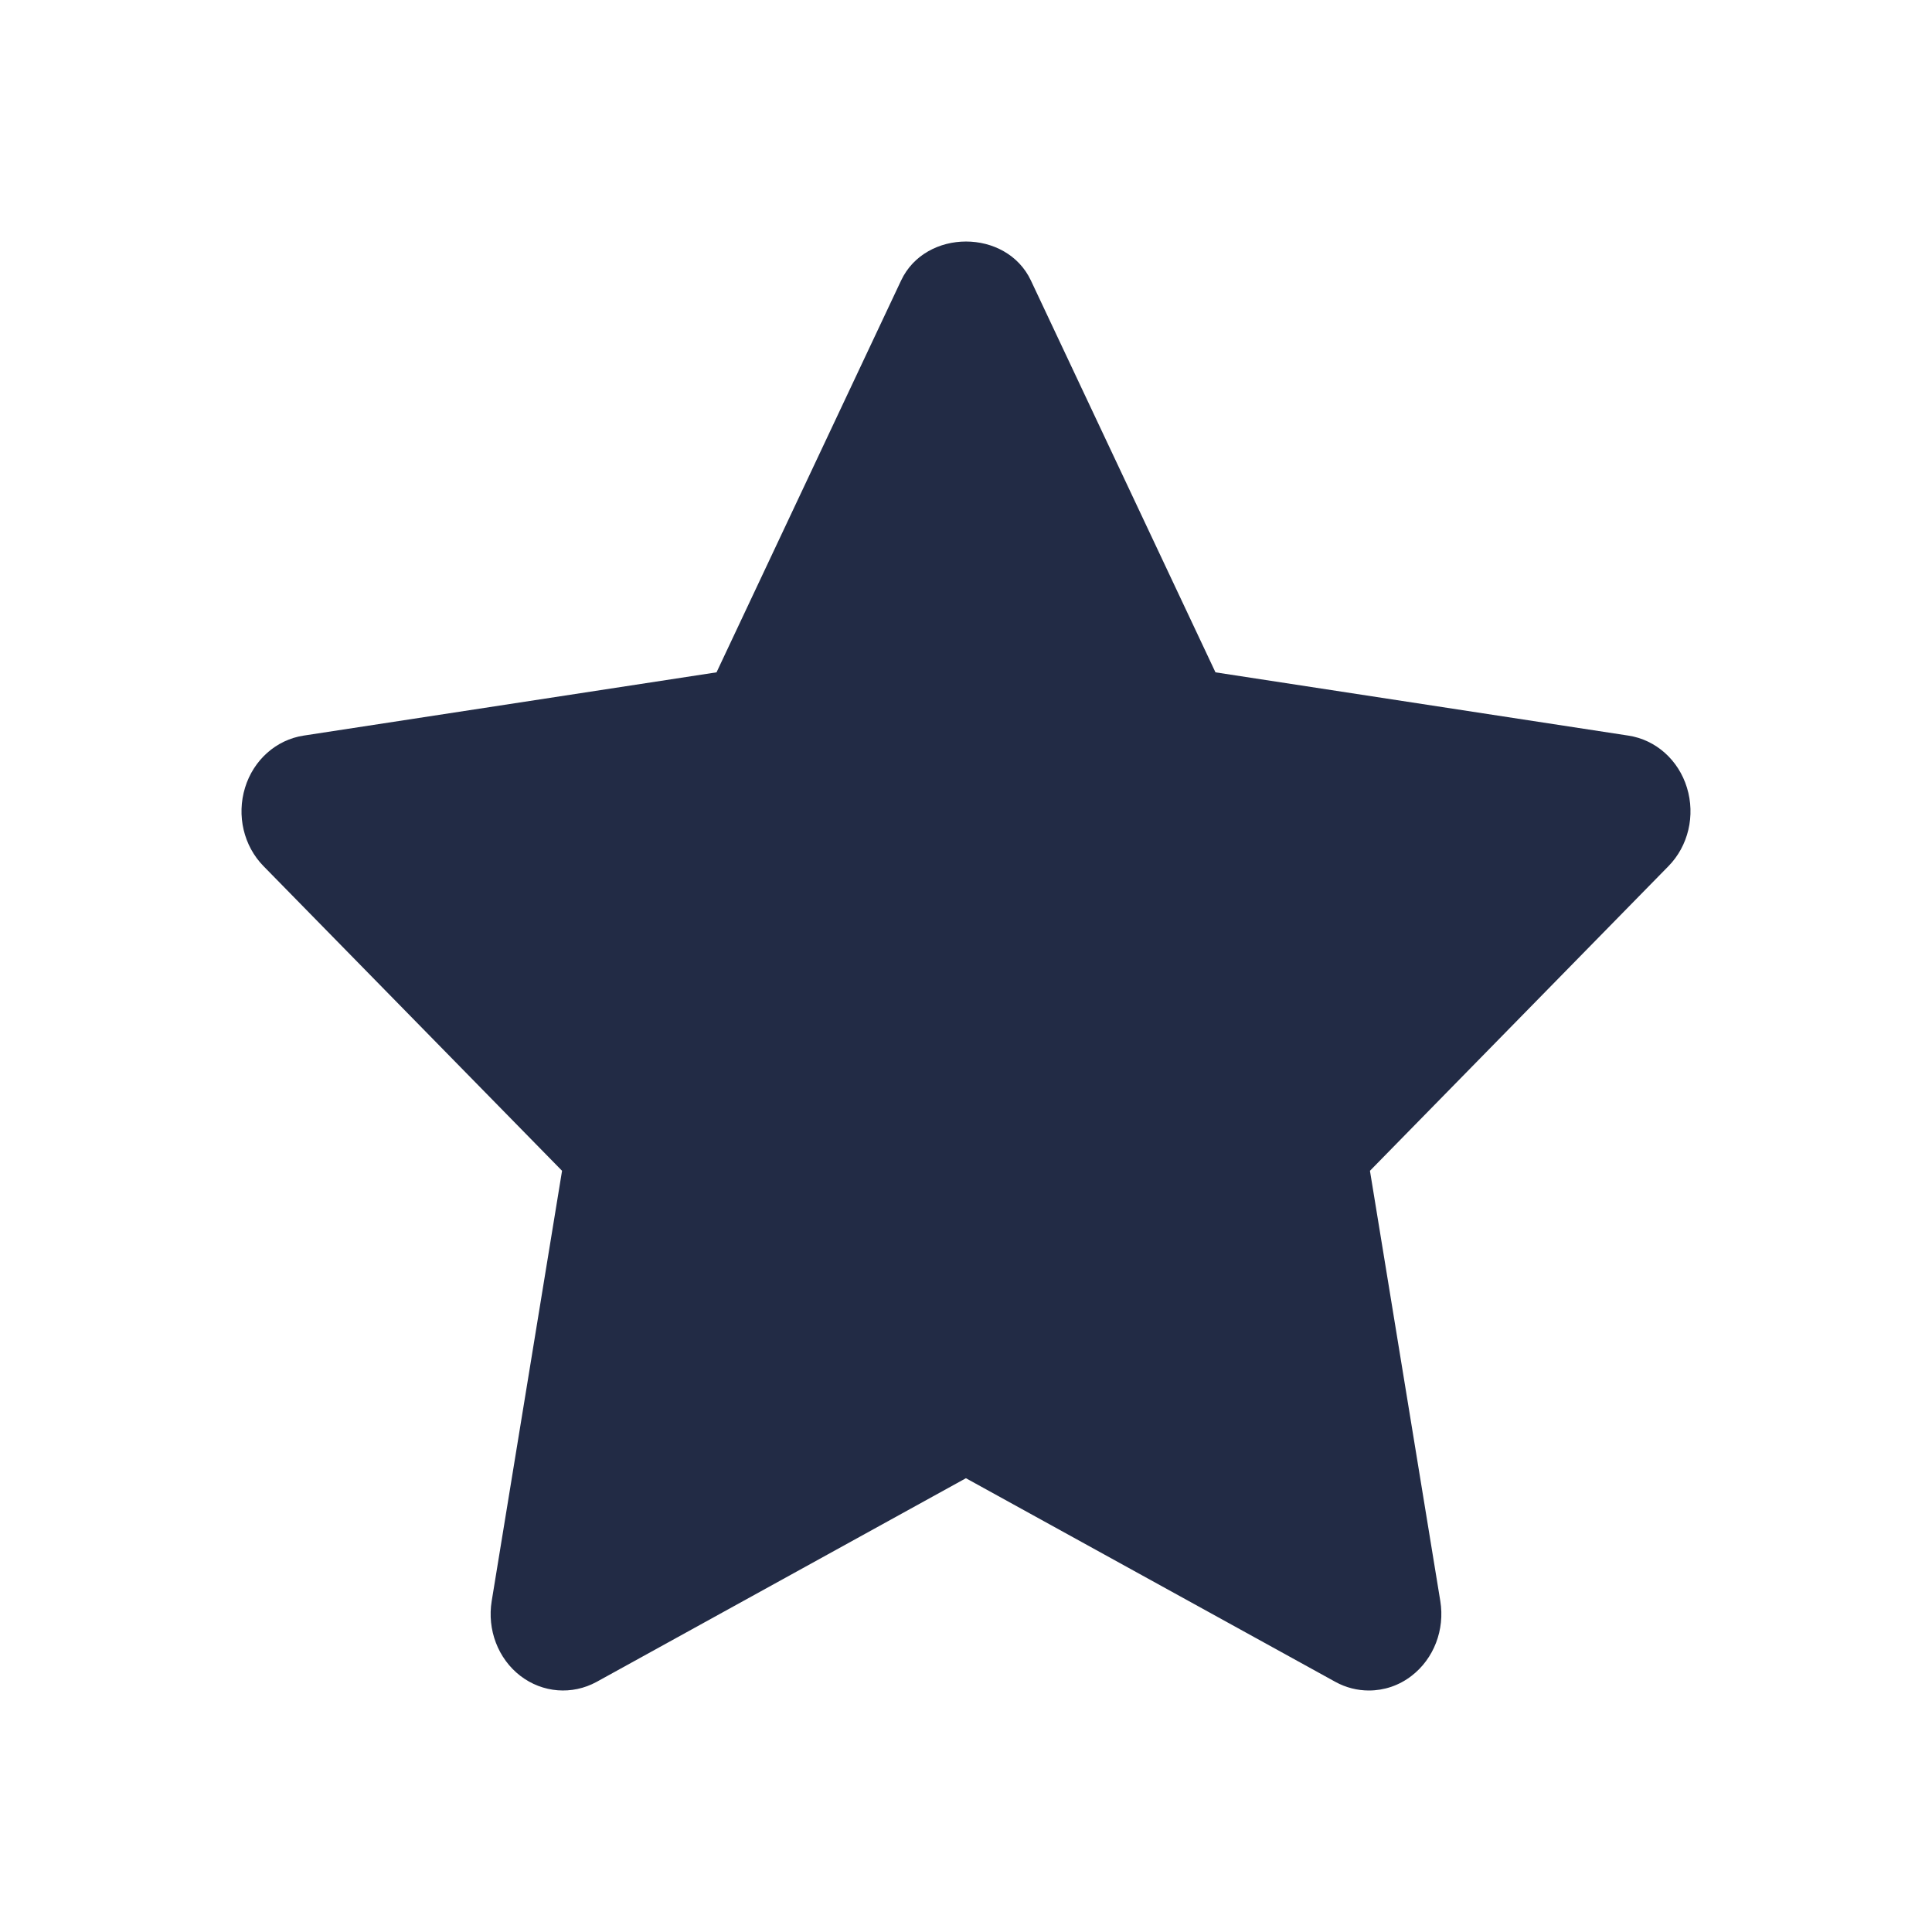 <svg width="24" height="24" viewBox="0 0 24 24" fill="none" xmlns="http://www.w3.org/2000/svg">
<g id="27) Icon/star-fill">
<path id="&#240;&#159;&#142;&#168; Icon &#208;&#161;olor" fill-rule="evenodd" clip-rule="evenodd" d="M17.005 21C16.863 21 16.72 20.965 16.589 20.893L11.999 18.363L7.411 20.893C7.107 21.059 6.74 21.03 6.464 20.818C6.187 20.605 6.05 20.245 6.108 19.889L6.982 14.544L3.274 10.76C3.027 10.509 2.938 10.131 3.044 9.785C3.149 9.441 3.431 9.19 3.771 9.138L8.901 8.352L11.194 3.484C11.498 2.839 12.502 2.839 12.806 3.484L15.099 8.352L20.229 9.138C20.57 9.19 20.851 9.441 20.956 9.785C21.062 10.131 20.973 10.509 20.726 10.76L17.018 14.544L17.892 19.889C17.95 20.245 17.812 20.605 17.535 20.818C17.379 20.939 17.193 21 17.005 21" fill="#222B45"/>
<mask id="mask0_0_61112" style="mask-type:alpha" maskUnits="userSpaceOnUse" x="3" y="3" width="18" height="18">
<path id="&#240;&#159;&#142;&#168; Icon &#208;&#161;olor_2" fill-rule="evenodd" clip-rule="evenodd" d="M17.005 21C16.863 21 16.72 20.965 16.589 20.893L11.999 18.363L7.411 20.893C7.107 21.059 6.74 21.03 6.464 20.818C6.187 20.605 6.05 20.245 6.108 19.889L6.982 14.544L3.274 10.76C3.027 10.509 2.938 10.131 3.044 9.785C3.149 9.441 3.431 9.19 3.771 9.138L8.901 8.352L11.194 3.484C11.498 2.839 12.502 2.839 12.806 3.484L15.099 8.352L20.229 9.138C20.57 9.19 20.851 9.441 20.956 9.785C21.062 10.131 20.973 10.509 20.726 10.76L17.018 14.544L17.892 19.889C17.95 20.245 17.812 20.605 17.535 20.818C17.379 20.939 17.193 21 17.005 21" fill="white"/>
</mask>
<g mask="url(#mask0_0_61112)">
</g>
</g>
</svg>
